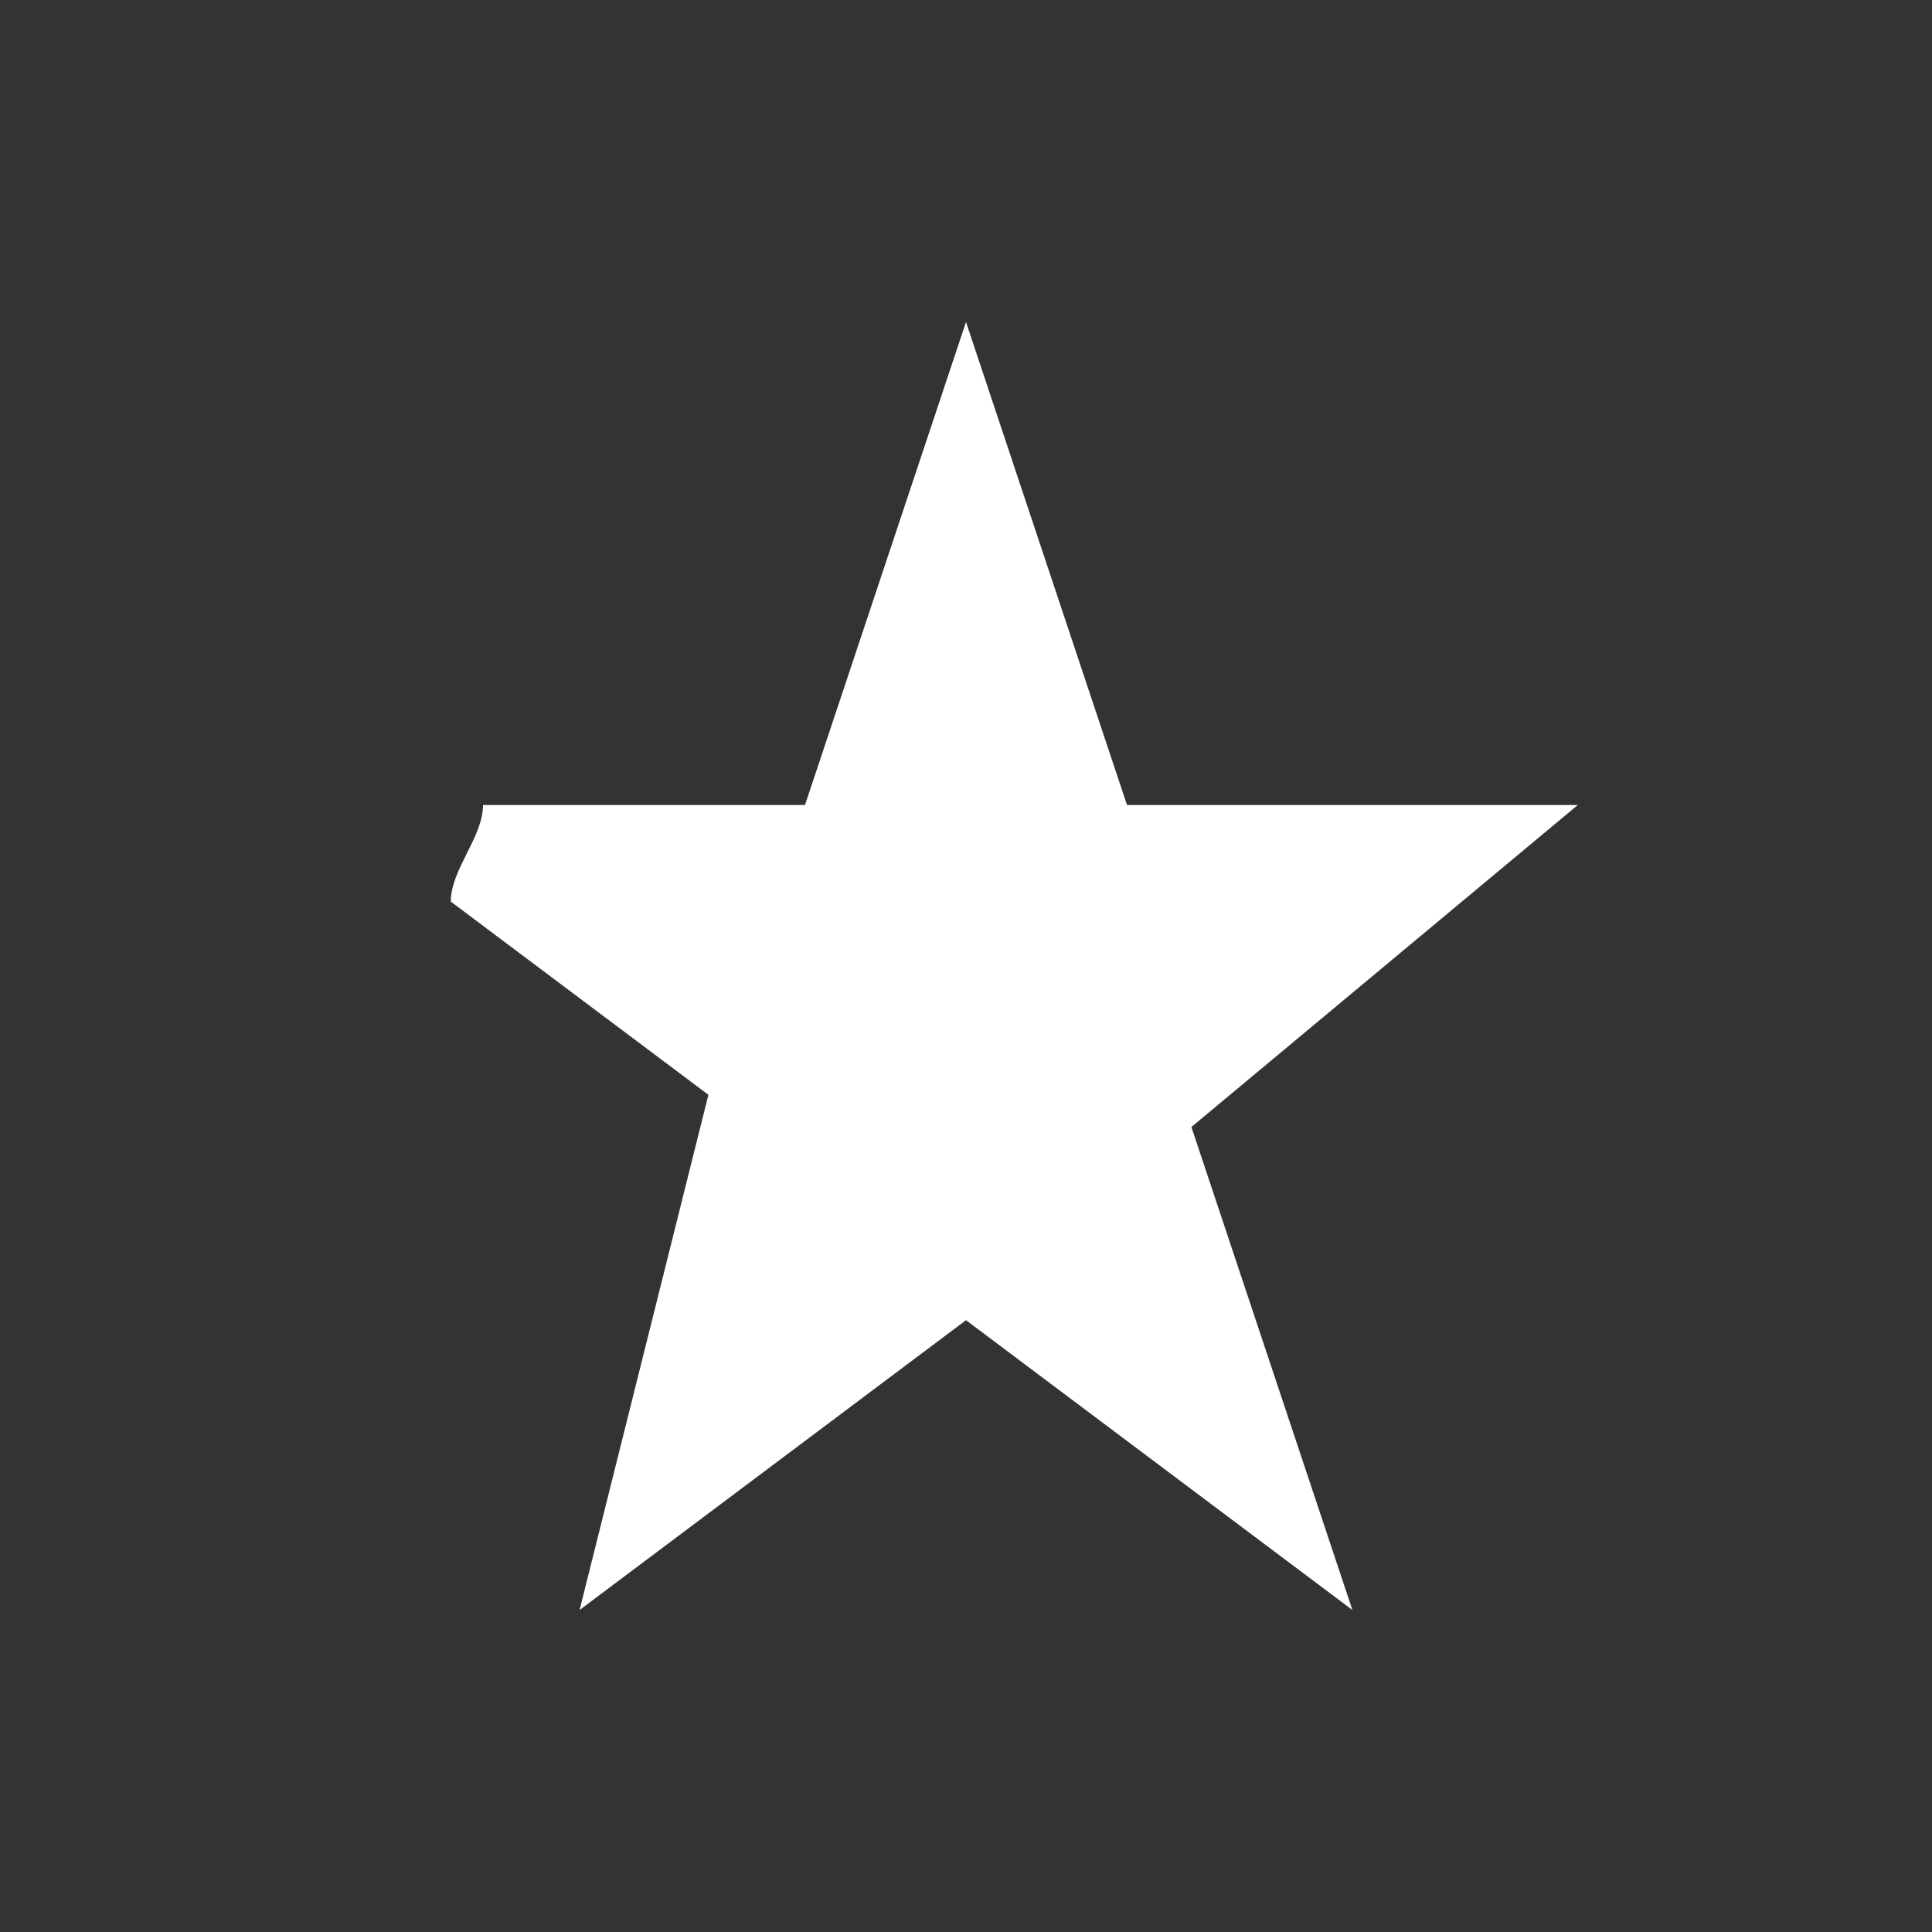 <svg width="3" height="3" viewBox="0 0 3 3" fill="none" xmlns="http://www.w3.org/2000/svg">
<rect x="0" y="0" width="3" height="3" fill="#333333" stroke="none"/>
<path d="M0.9 2.5L1.5 2.05L2.1 2.5L1.85 1.75L2.45 1.25H1.75L1.5 0.5L1.25 1.25H0.75C0.75 1.3 0.7 1.35 0.7 1.4L1.1 1.7L0.9 2.5Z" fill="white"/>
</svg>
